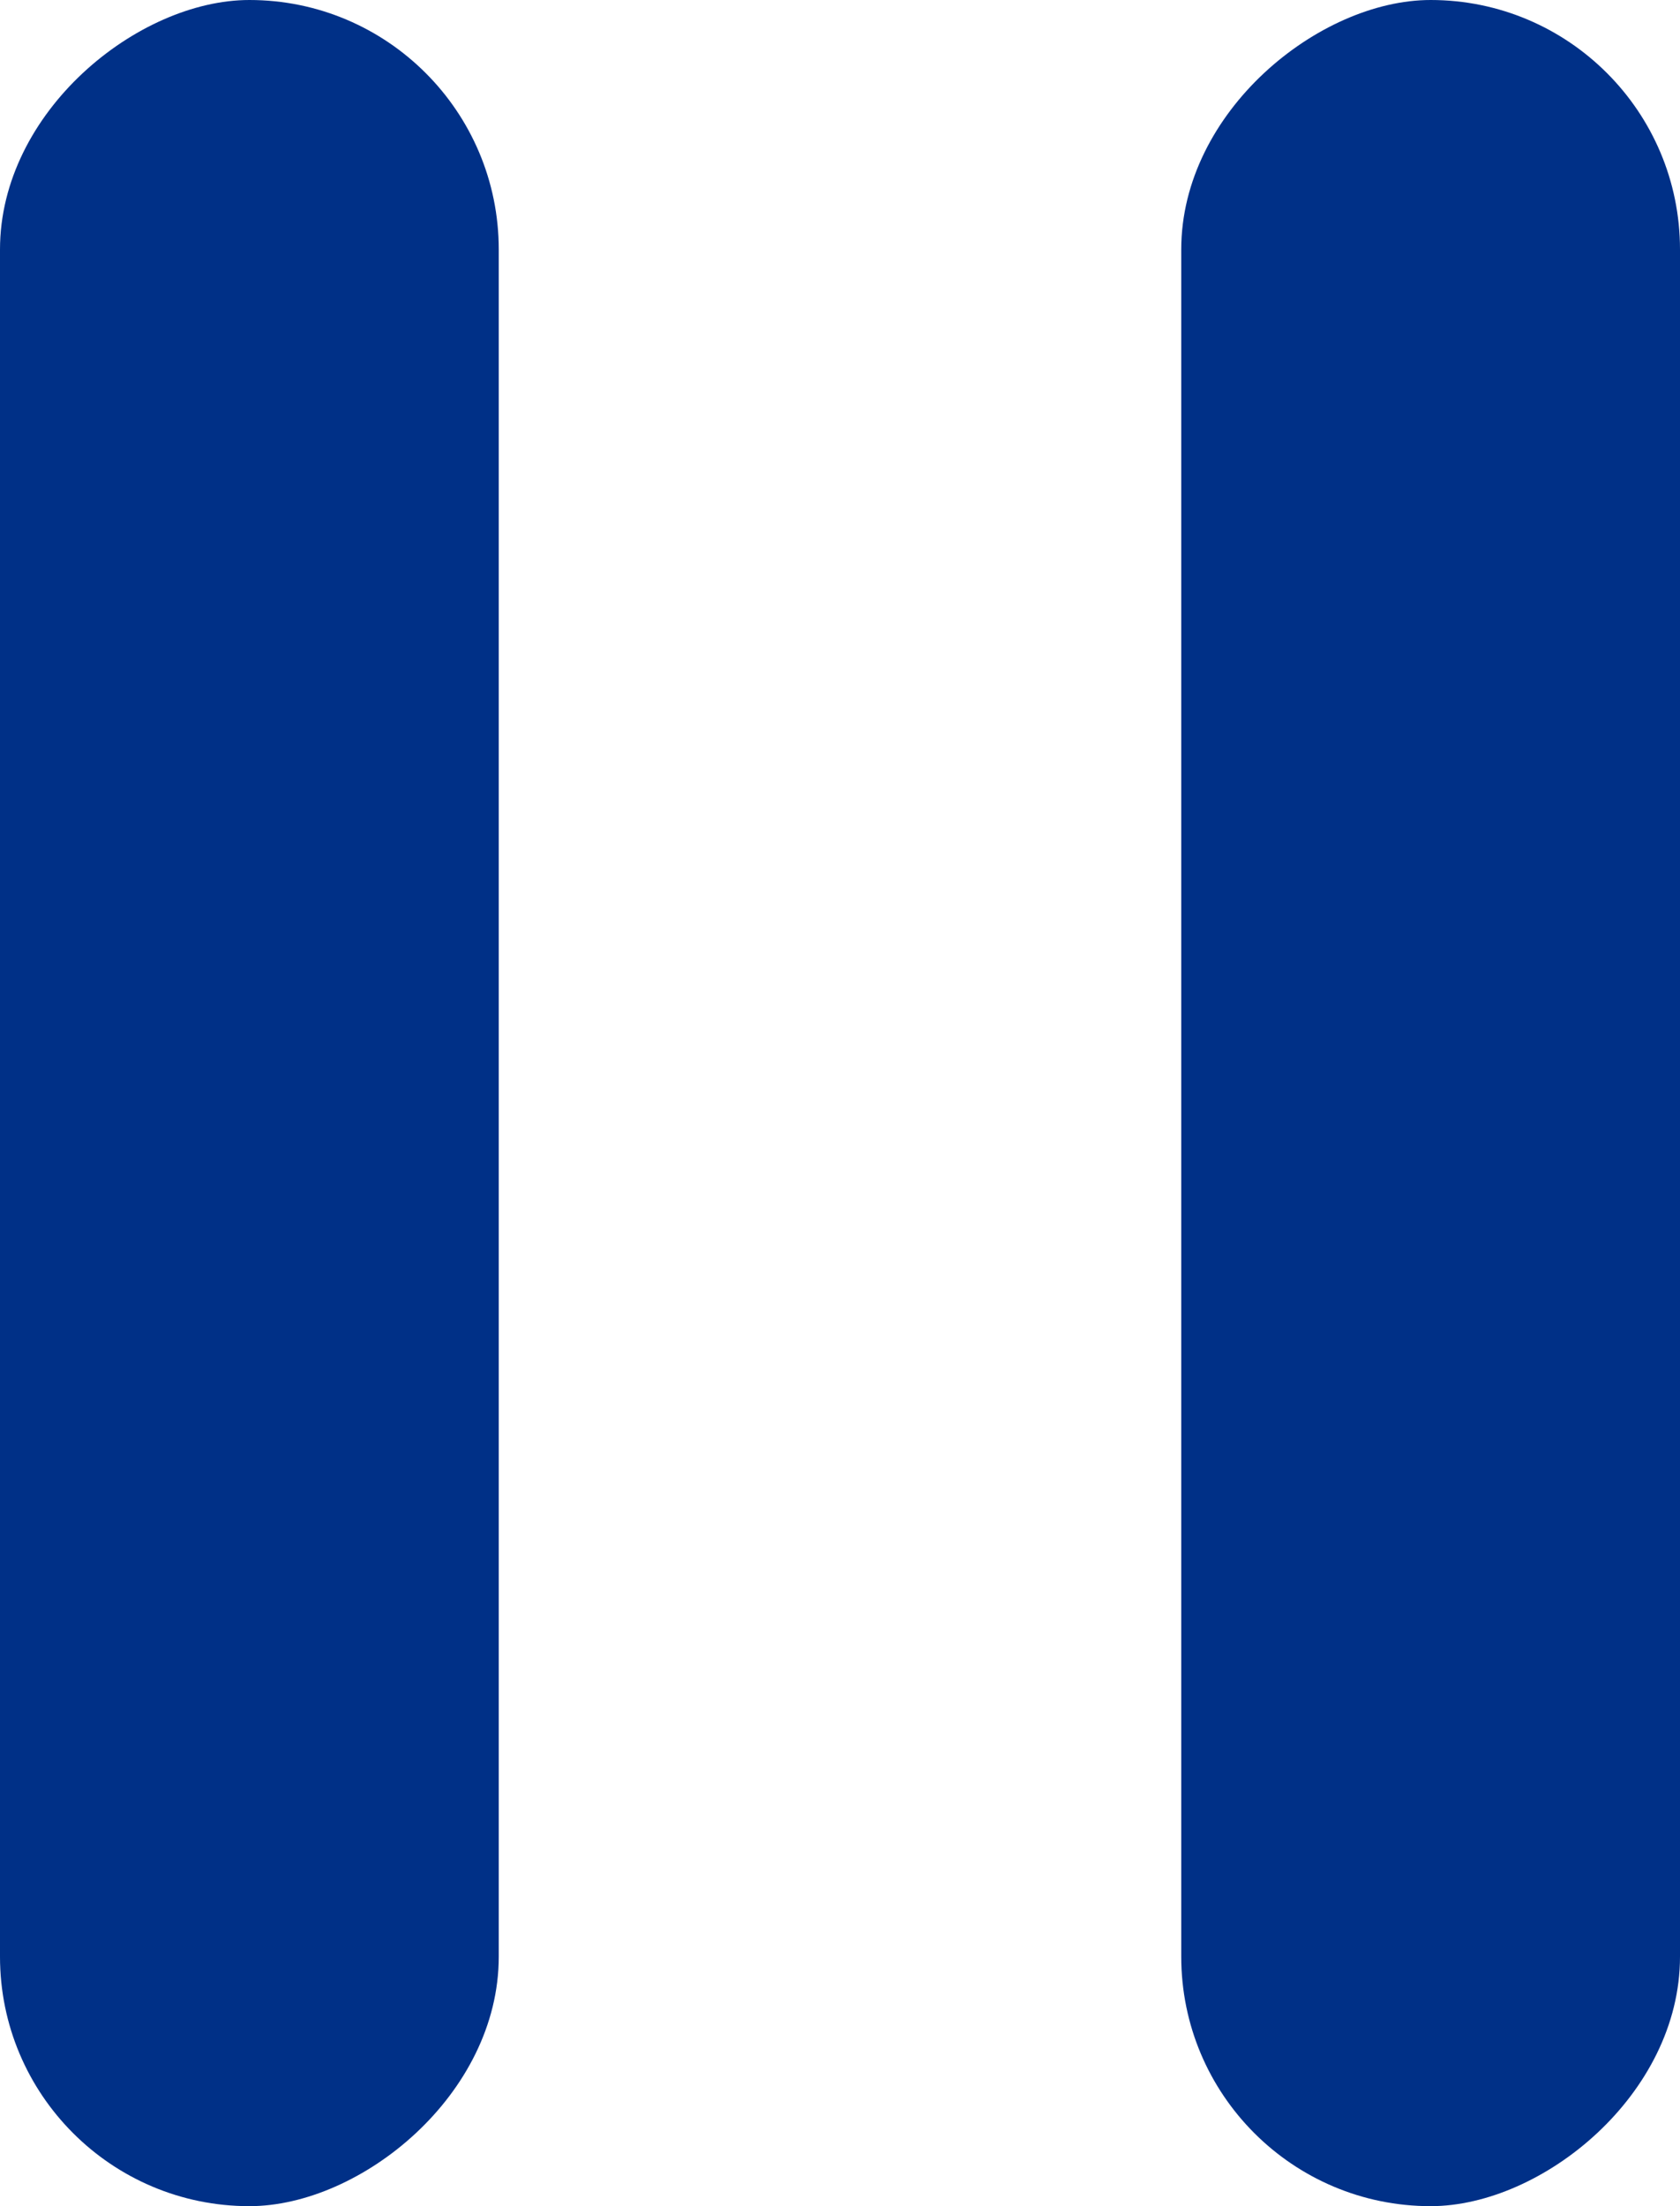 <svg xmlns="http://www.w3.org/2000/svg" width="32" height="42" viewBox="0 0 32 42">
    <defs>
        <style>
            .prefix__cls-1{fill:#003087}
        </style>
    </defs>
    <g id="prefix__Group_6920" data-name="Group 6920" transform="translate(-319 -594)">
        <rect id="prefix__Rectangle_9207" width="42" height="9.5" class="prefix__cls-1" data-name="Rectangle 9207" rx="4.75" transform="rotate(-90 477.5 158.5)"/>
        <rect id="prefix__Rectangle_9208" width="42" height="9.5" class="prefix__cls-1" data-name="Rectangle 9208" rx="4.75" transform="rotate(-90 488.75 147.25)"/>
    </g>
</svg>
